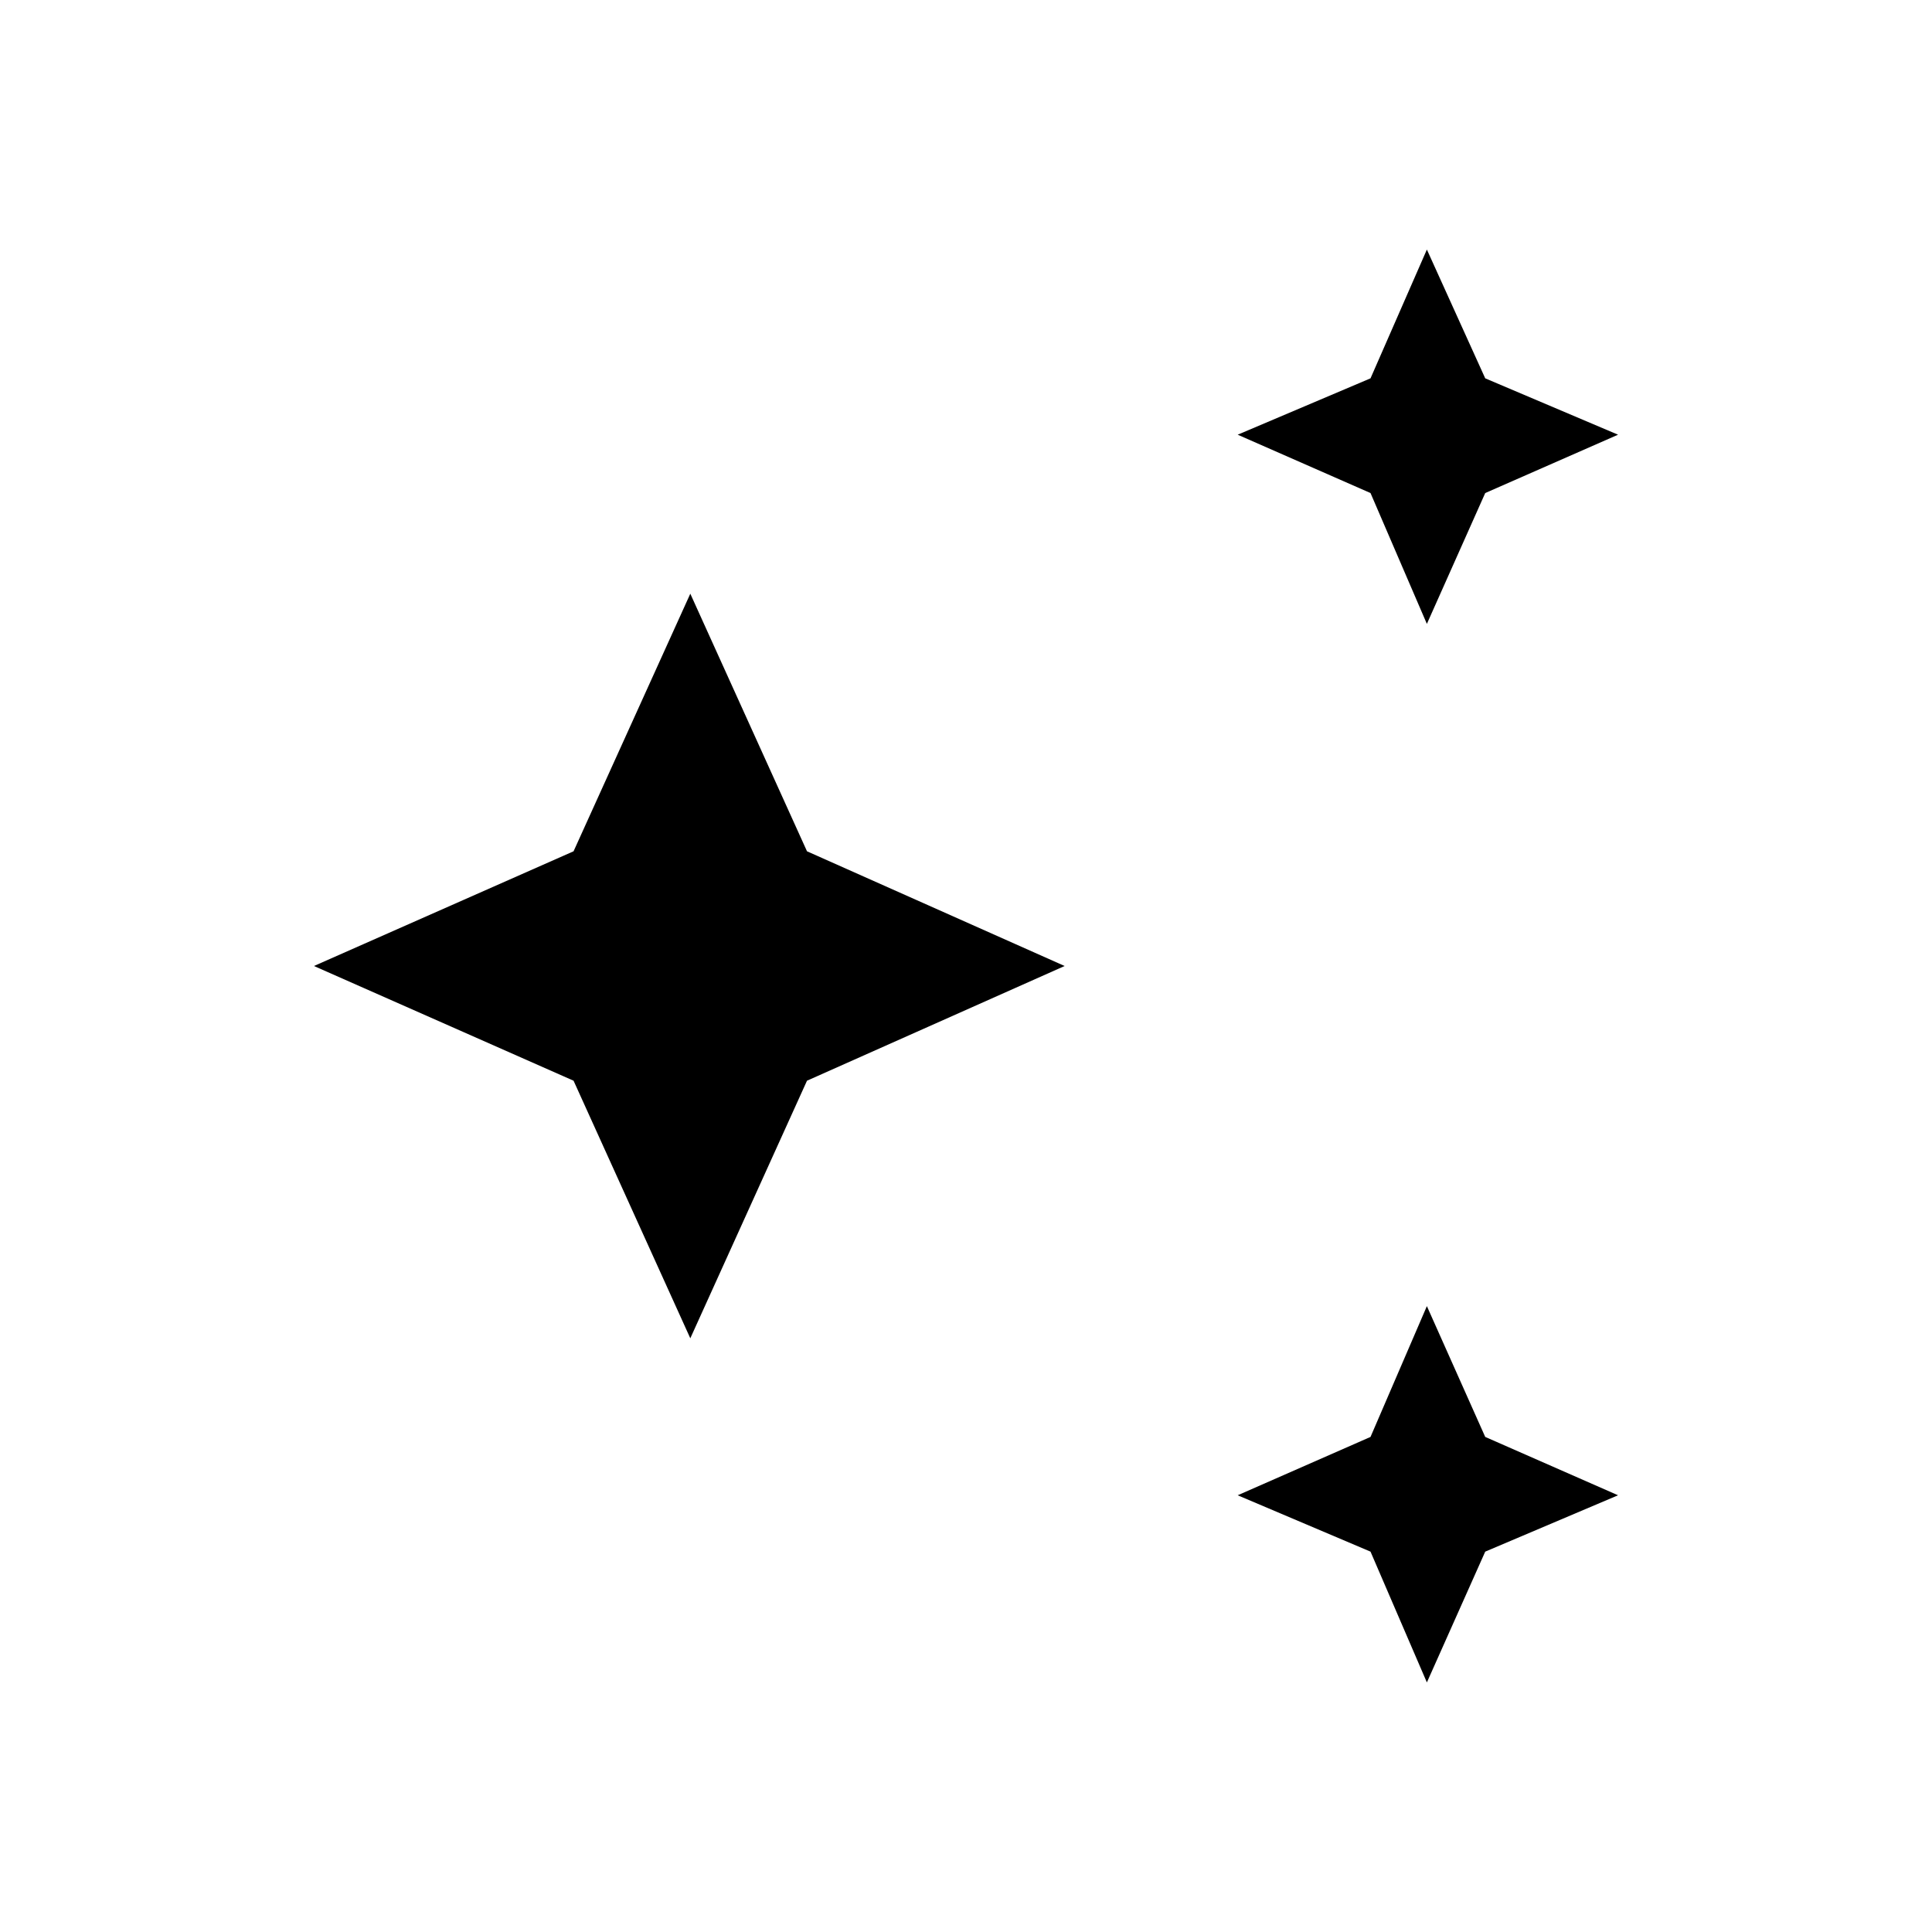 <svg xmlns="http://www.w3.org/2000/svg" height="40" width="40"><path d="m29.542 12.917-1.167-2.709L25.625 9l2.75-1.167 1.167-2.666 1.208 2.666L33.5 9l-2.75 1.208Zm0 21.916-1.167-2.708-2.75-1.167 2.75-1.208 1.167-2.708 1.208 2.708 2.75 1.208-2.75 1.167Zm-15.25-7.125-2.417-5.333L6.5 20l5.375-2.375 2.417-5.333 2.416 5.333L22.042 20l-5.334 2.375Z"/></svg>